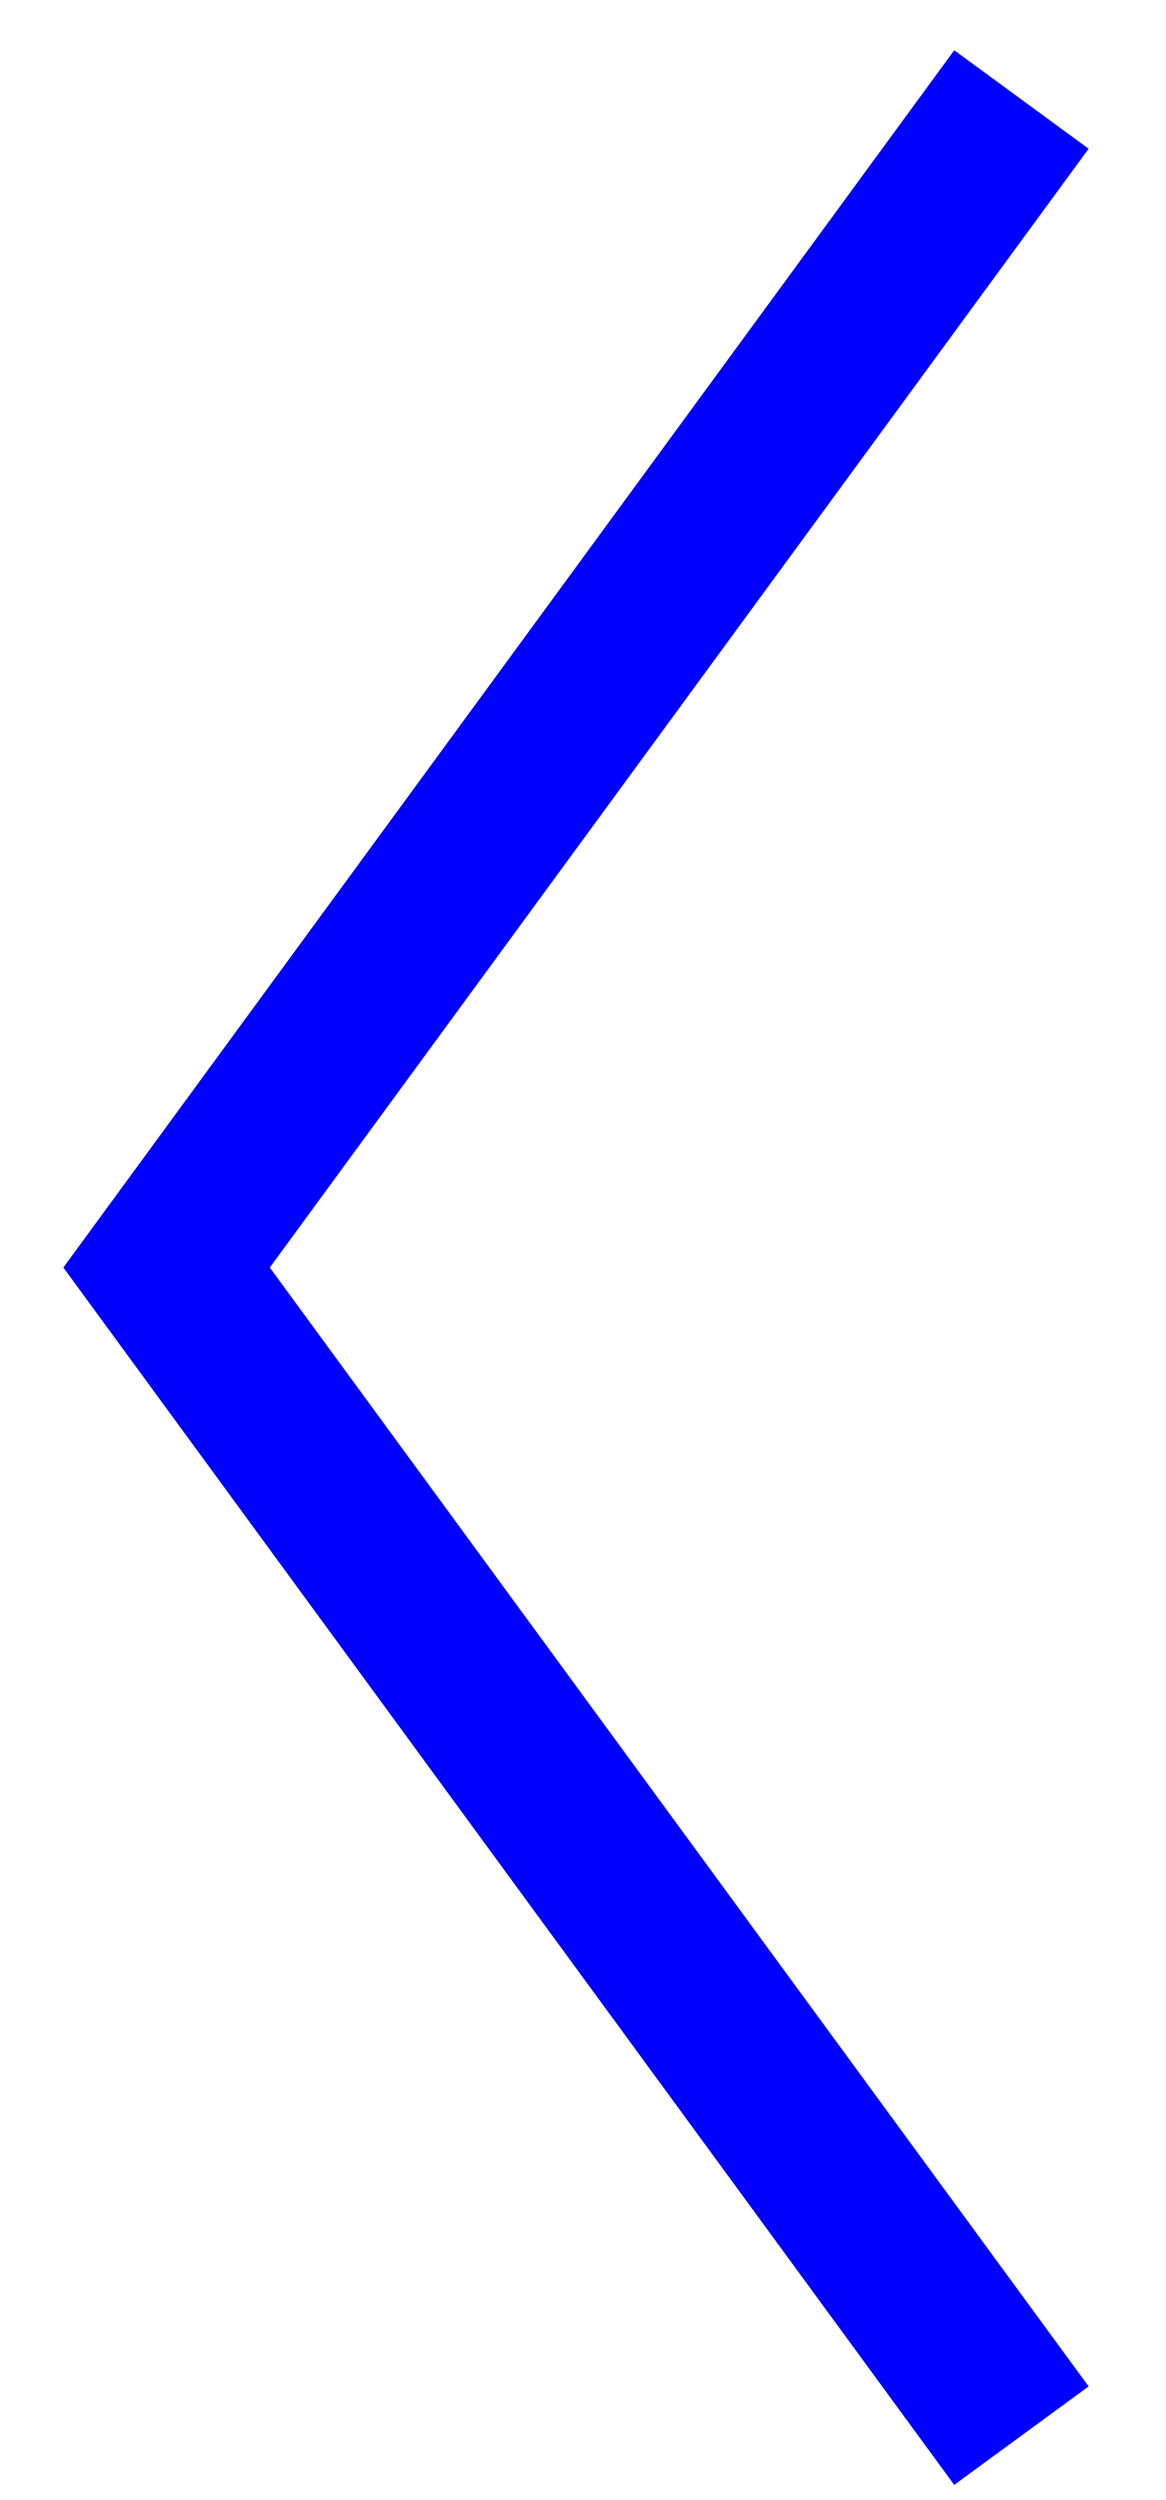 <?xml version="1.0" encoding="UTF-8"?>
<svg width="14px" height="30px" viewBox="0 0 14 30" version="1.1" xmlns="http://www.w3.org/2000/svg" xmlns:xlink="http://www.w3.org/1999/xlink">
    <!-- Generator: Sketch 48.2 (47327) - http://www.bohemiancoding.com/sketch -->
    <title>Button/Chevron-Back</title>
    <desc>Created with Sketch.</desc>
    <defs></defs>
    <g id="Explore-Pools" stroke="none" stroke-width="1" fill="none" fill-rule="evenodd" transform="translate(-28, -45)">
        <g id="Button/Chevron-Back" transform="translate(30, 45.607)" stroke="#0000FF" stroke-width="2">
            <polyline id="Path-3" points="10.264 0.587 0 14.603 10.264 28.62"></polyline>
        </g>
    </g>
</svg>